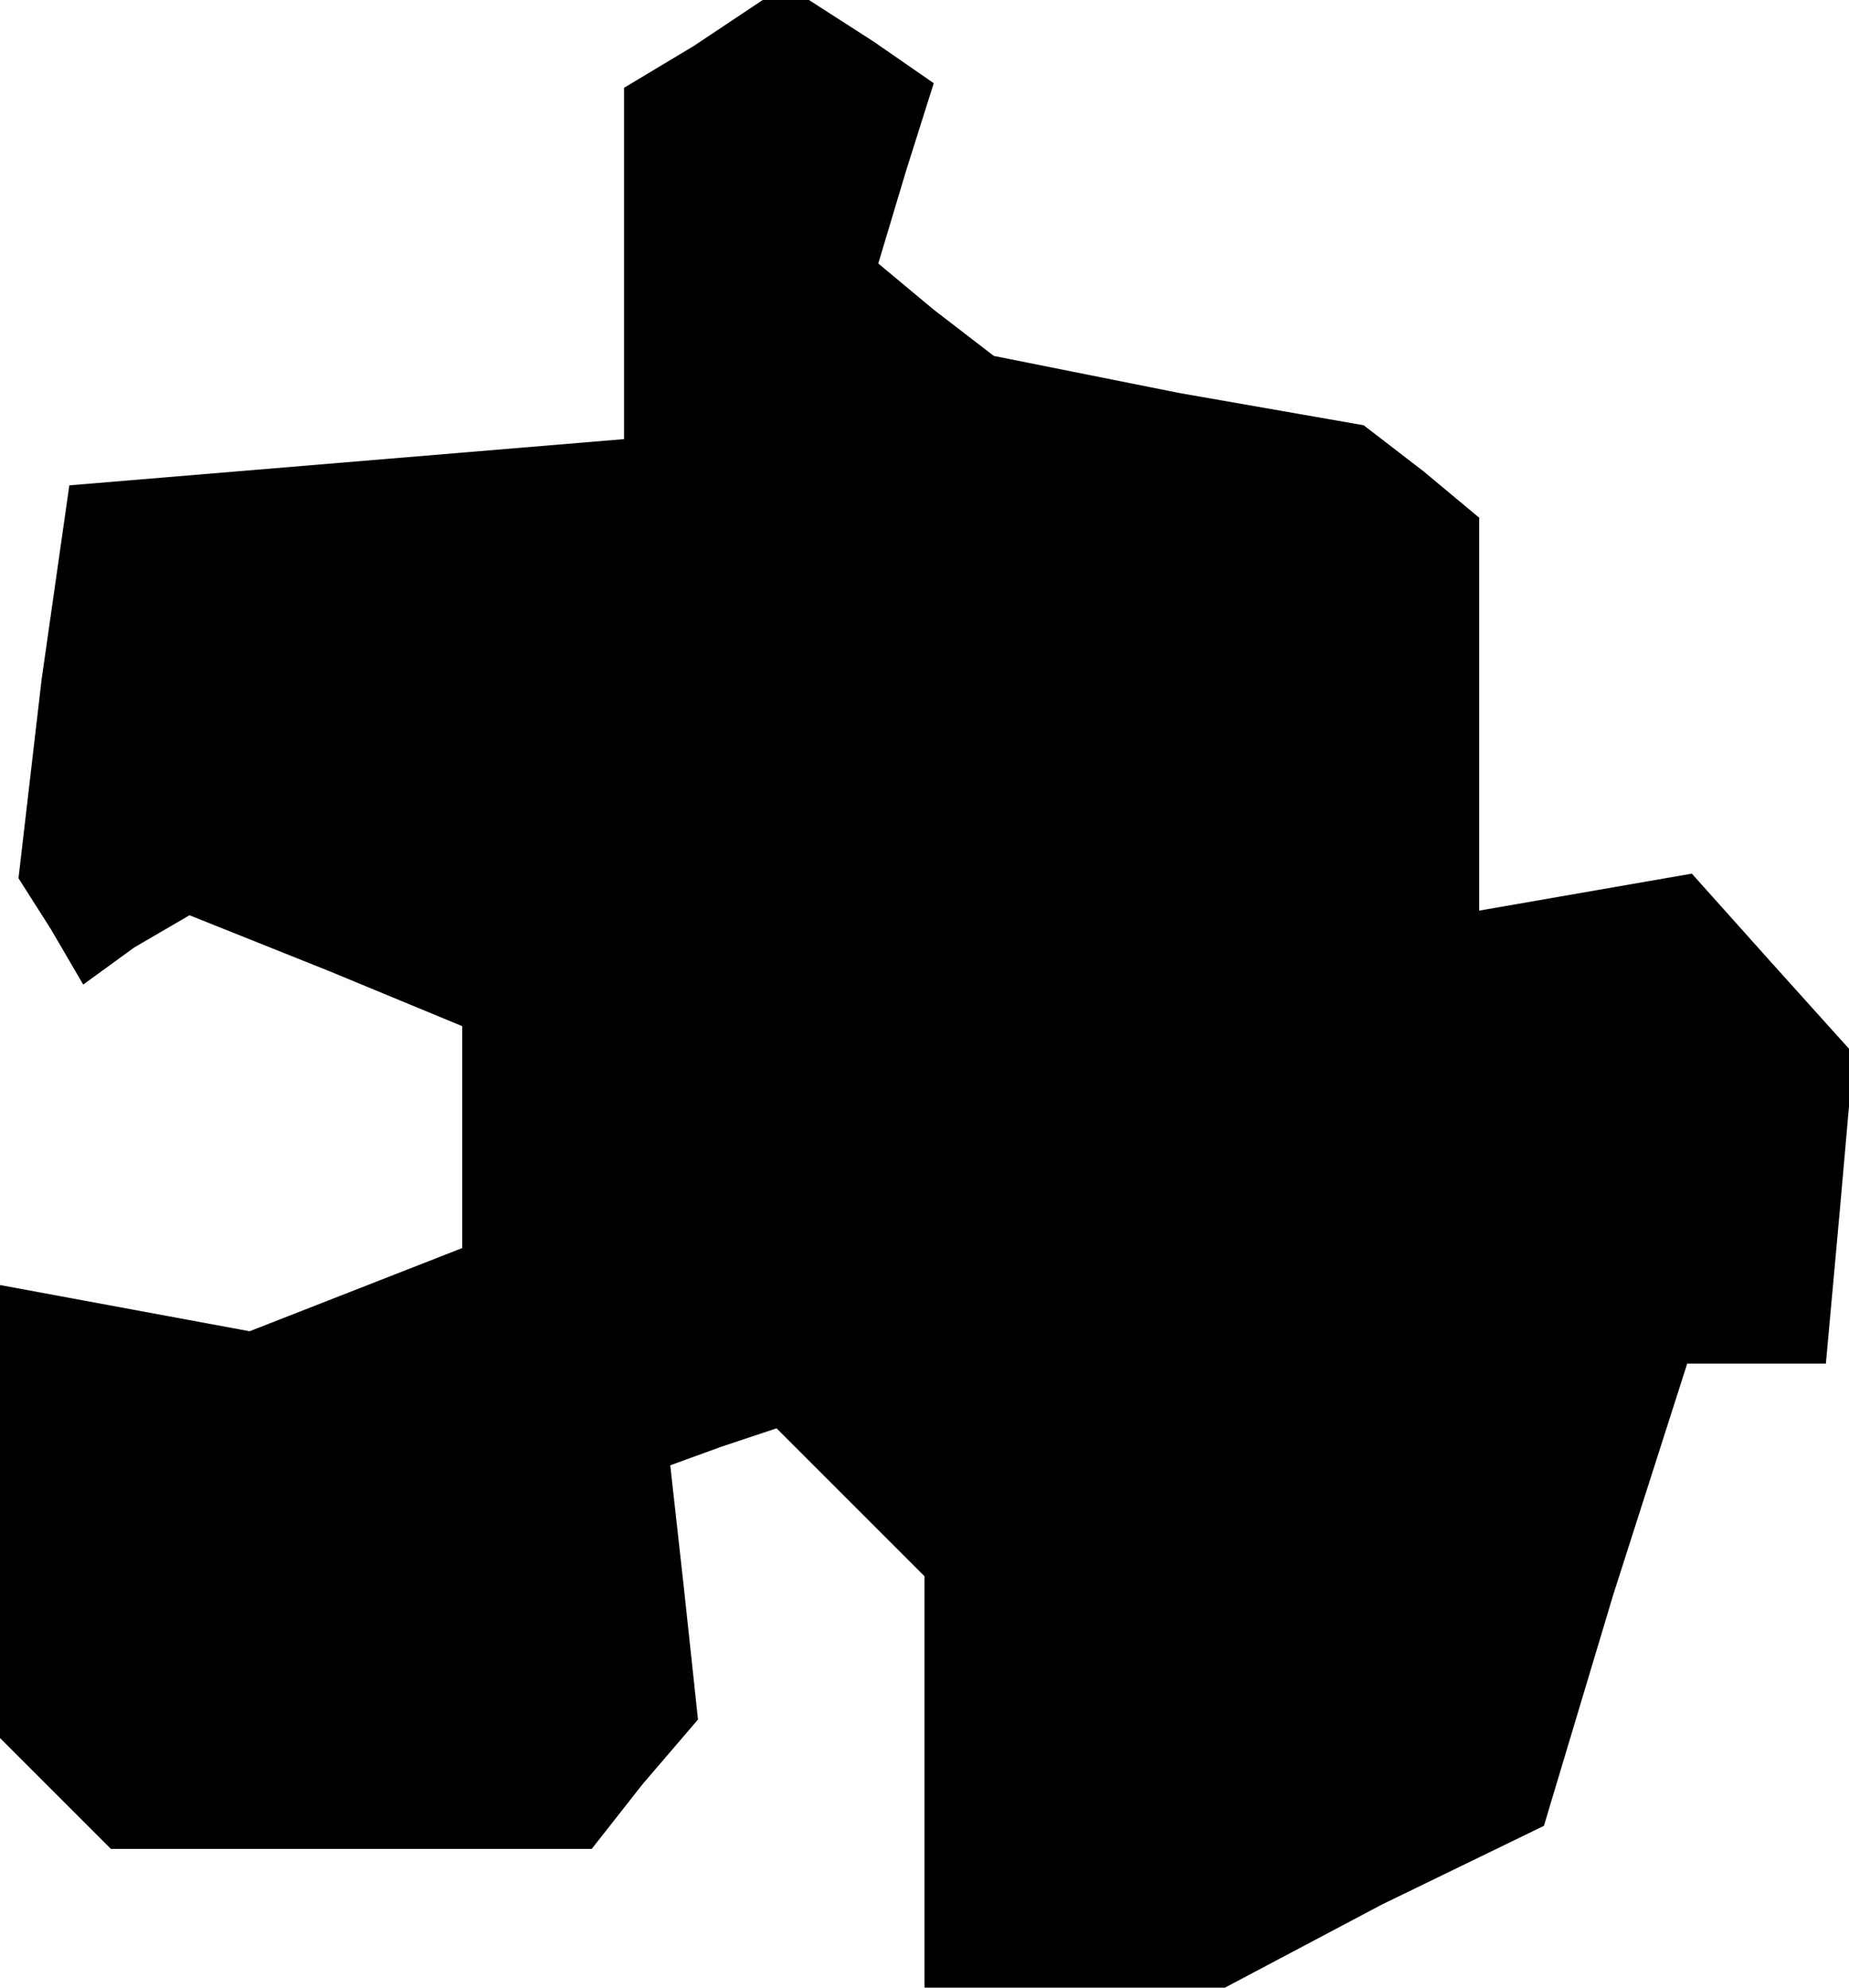 <?xml version="1.0" standalone="no"?>
<!DOCTYPE svg PUBLIC "-//W3C//DTD SVG 20010904//EN"
 "http://www.w3.org/TR/2001/REC-SVG-20010904/DTD/svg10.dtd">
<svg version="1.0" xmlns="http://www.w3.org/2000/svg"
 width="40pt" height="43pt" viewBox="0 0 40 43"
 preserveAspectRatio="xMidYMid meet">
<g transform="translate(0,43) scale(0.1,-0.1)"
fill="#000000" stroke="none">
<path d="M150 420 l-15 -9 0 -38 0 -38 -60 -5 -60 -5 -6 -42 -5 -43 7 -11 7
-12 11 8 12 7 30 -12 29 -12 0 -24 0 -24 -23 -9 -23 -9 -27 5 -27 5 0 -49 0
-49 12 -12 12 -12 52 0 52 0 11 14 12 14 -3 28 -3 27 11 4 12 4 16 -16 16 -16
0 -45 0 -44 33 0 32 0 34 18 35 17 15 50 16 50 15 0 15 0 3 33 3 34 -18 20
-17 19 -23 -4 -23 -4 0 42 0 43 -12 10 -13 10 -40 7 -40 8 -13 10 -12 10 6 20
6 19 -13 9 -14 9 -5 0 -5 0 -15 -10z"/>
</g>
</svg>
